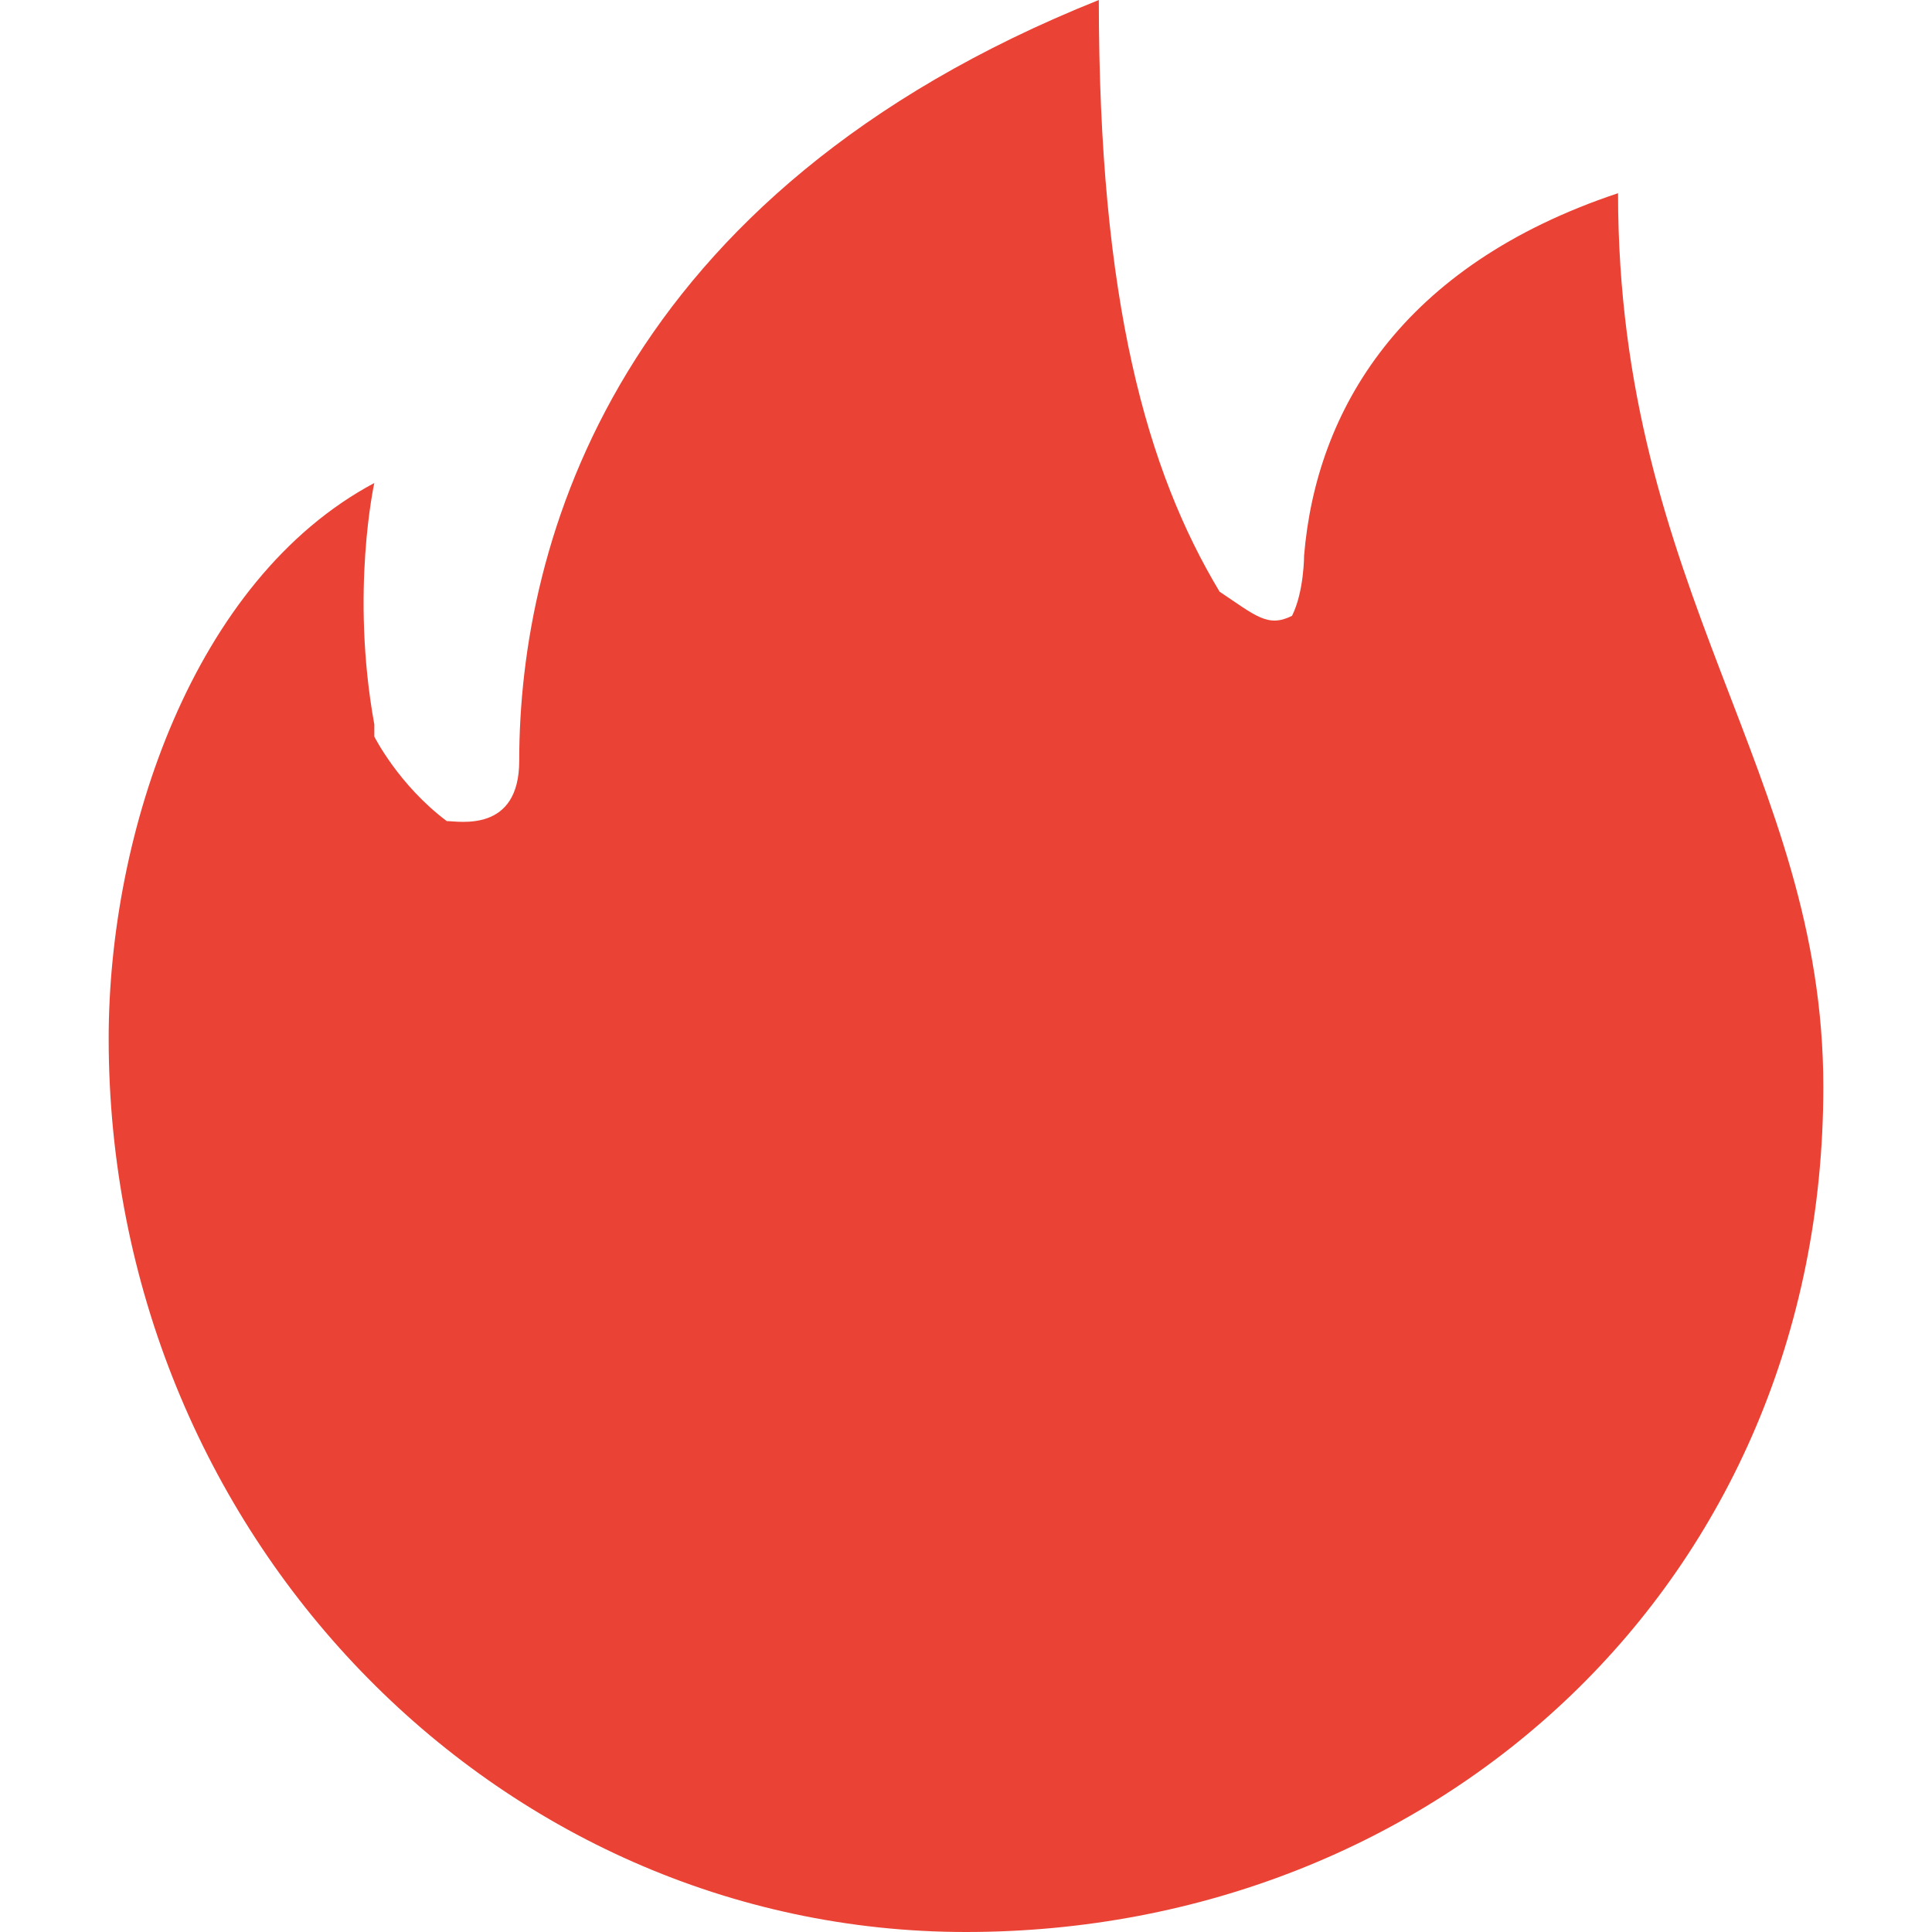<svg width="16px" height="16px" viewBox="0 0 16 16" version="1.1" xmlns="http://www.w3.org/2000/svg" xmlns:xlink="http://www.w3.org/1999/xlink">
    <!-- Generator: Sketch 39.1 (31720) - http://www.bohemiancoding.com/sketch -->
    <title>三火</title>
    <desc>Created with Sketch.</desc>
    <defs></defs>
    <g id="Page-1" stroke="none" stroke-width="1" fill="none" fill-rule="evenodd">
        <g id="Desktop-HD" transform="translate(-214, -109)" fill="#EA4335">
            <g id="三火" transform="translate(214, 109)">
                <g id="图层_1">
                    <path d="M13.4,1.6 C11.6,2.2 10.9,3.4 10.8,4.6 L10.8,4.6 C10.8,4.6 10.8,4.9 10.7,5.1 C10.5,5.2 10.4,5.1 10.1,4.9 C9.5,3.9 9.1,2.5 9.1,-8.8817842e-16 C5.1,1.6 4.3,4.5 4.3,6.3 L4.3,6.3 C4.3,6.9 3.8,6.8 3.7,6.8 C3.3,6.5 3.1,6.1 3.1,6.1 L3.1,6 C2.9,4.9 3.1,4 3.1,4 C1.6,4.8 0.9,6.9 0.9,8.6 C0.9,12.7 4.1,16 8,16 C11.9,16 15.1,13.1 15.1,9 C15.1,6.4 13.4,4.9 13.4,1.6 L13.4,1.6 Z" id="XMLID_1498_"></path>
                </g>
            </g>
        </g>
    </g>
</svg>